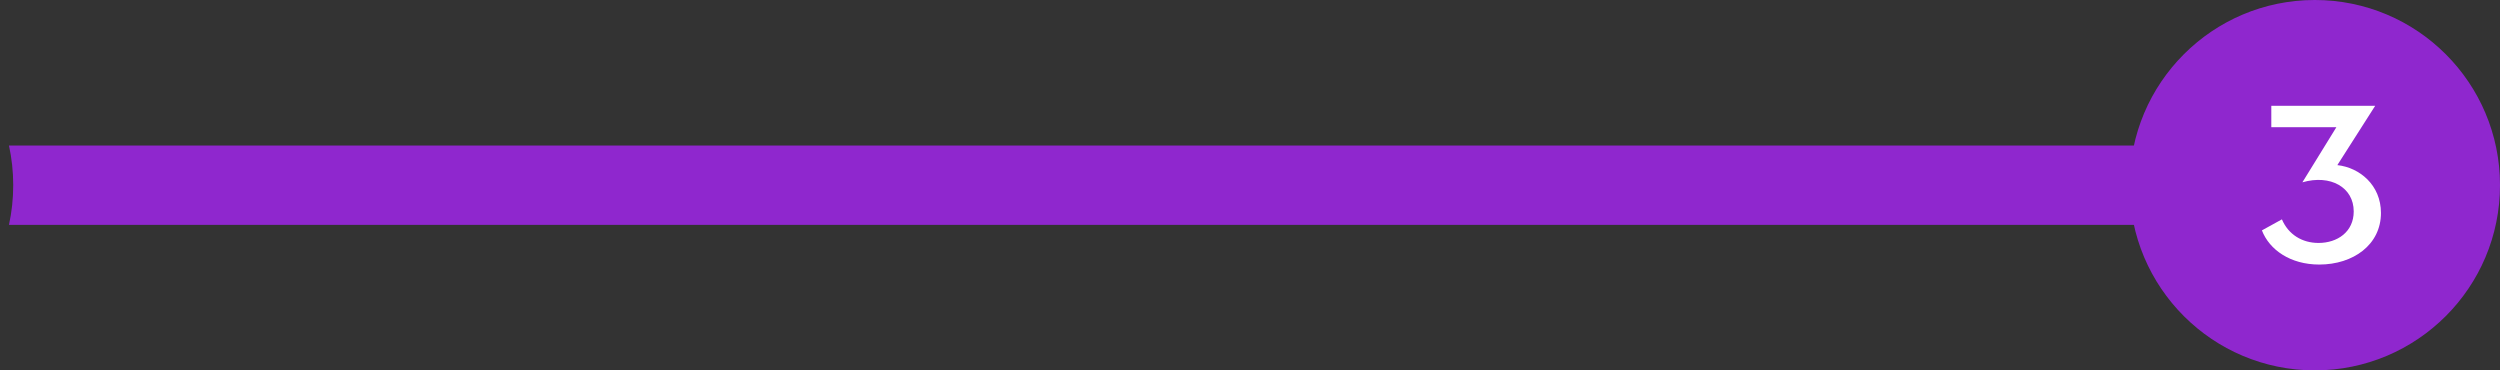 <svg width="189" height="28" viewBox="0 0 189 28" fill="none" xmlns="http://www.w3.org/2000/svg">
<rect x="0" y="0" width="189" height="28" fill="#333333" stroke="none"/>
<path d="M0.678 17C0.889 16.034 1 15.03 1 14C1 12.97 0.889 11.966 0.678 11H175V17H0.678Z" fill="#8F27CE"/>
<circle cx="175" cy="14" r="14" fill="#8F27CE"/>
<path d="M175.336 20C173.15 20 171.565 18.883 171 17.417L172.512 16.583C173.004 17.733 174.043 18.367 175.281 18.367C176.703 18.367 177.941 17.533 177.941 15.983C177.941 14.167 176.192 13.167 174.061 13.783L176.63 9.617H171.711V8H179.563L176.703 12.483C178.379 12.667 180 13.983 180 16.1C180 18.5 177.905 20 175.336 20Z" fill="white"/>
</svg>
